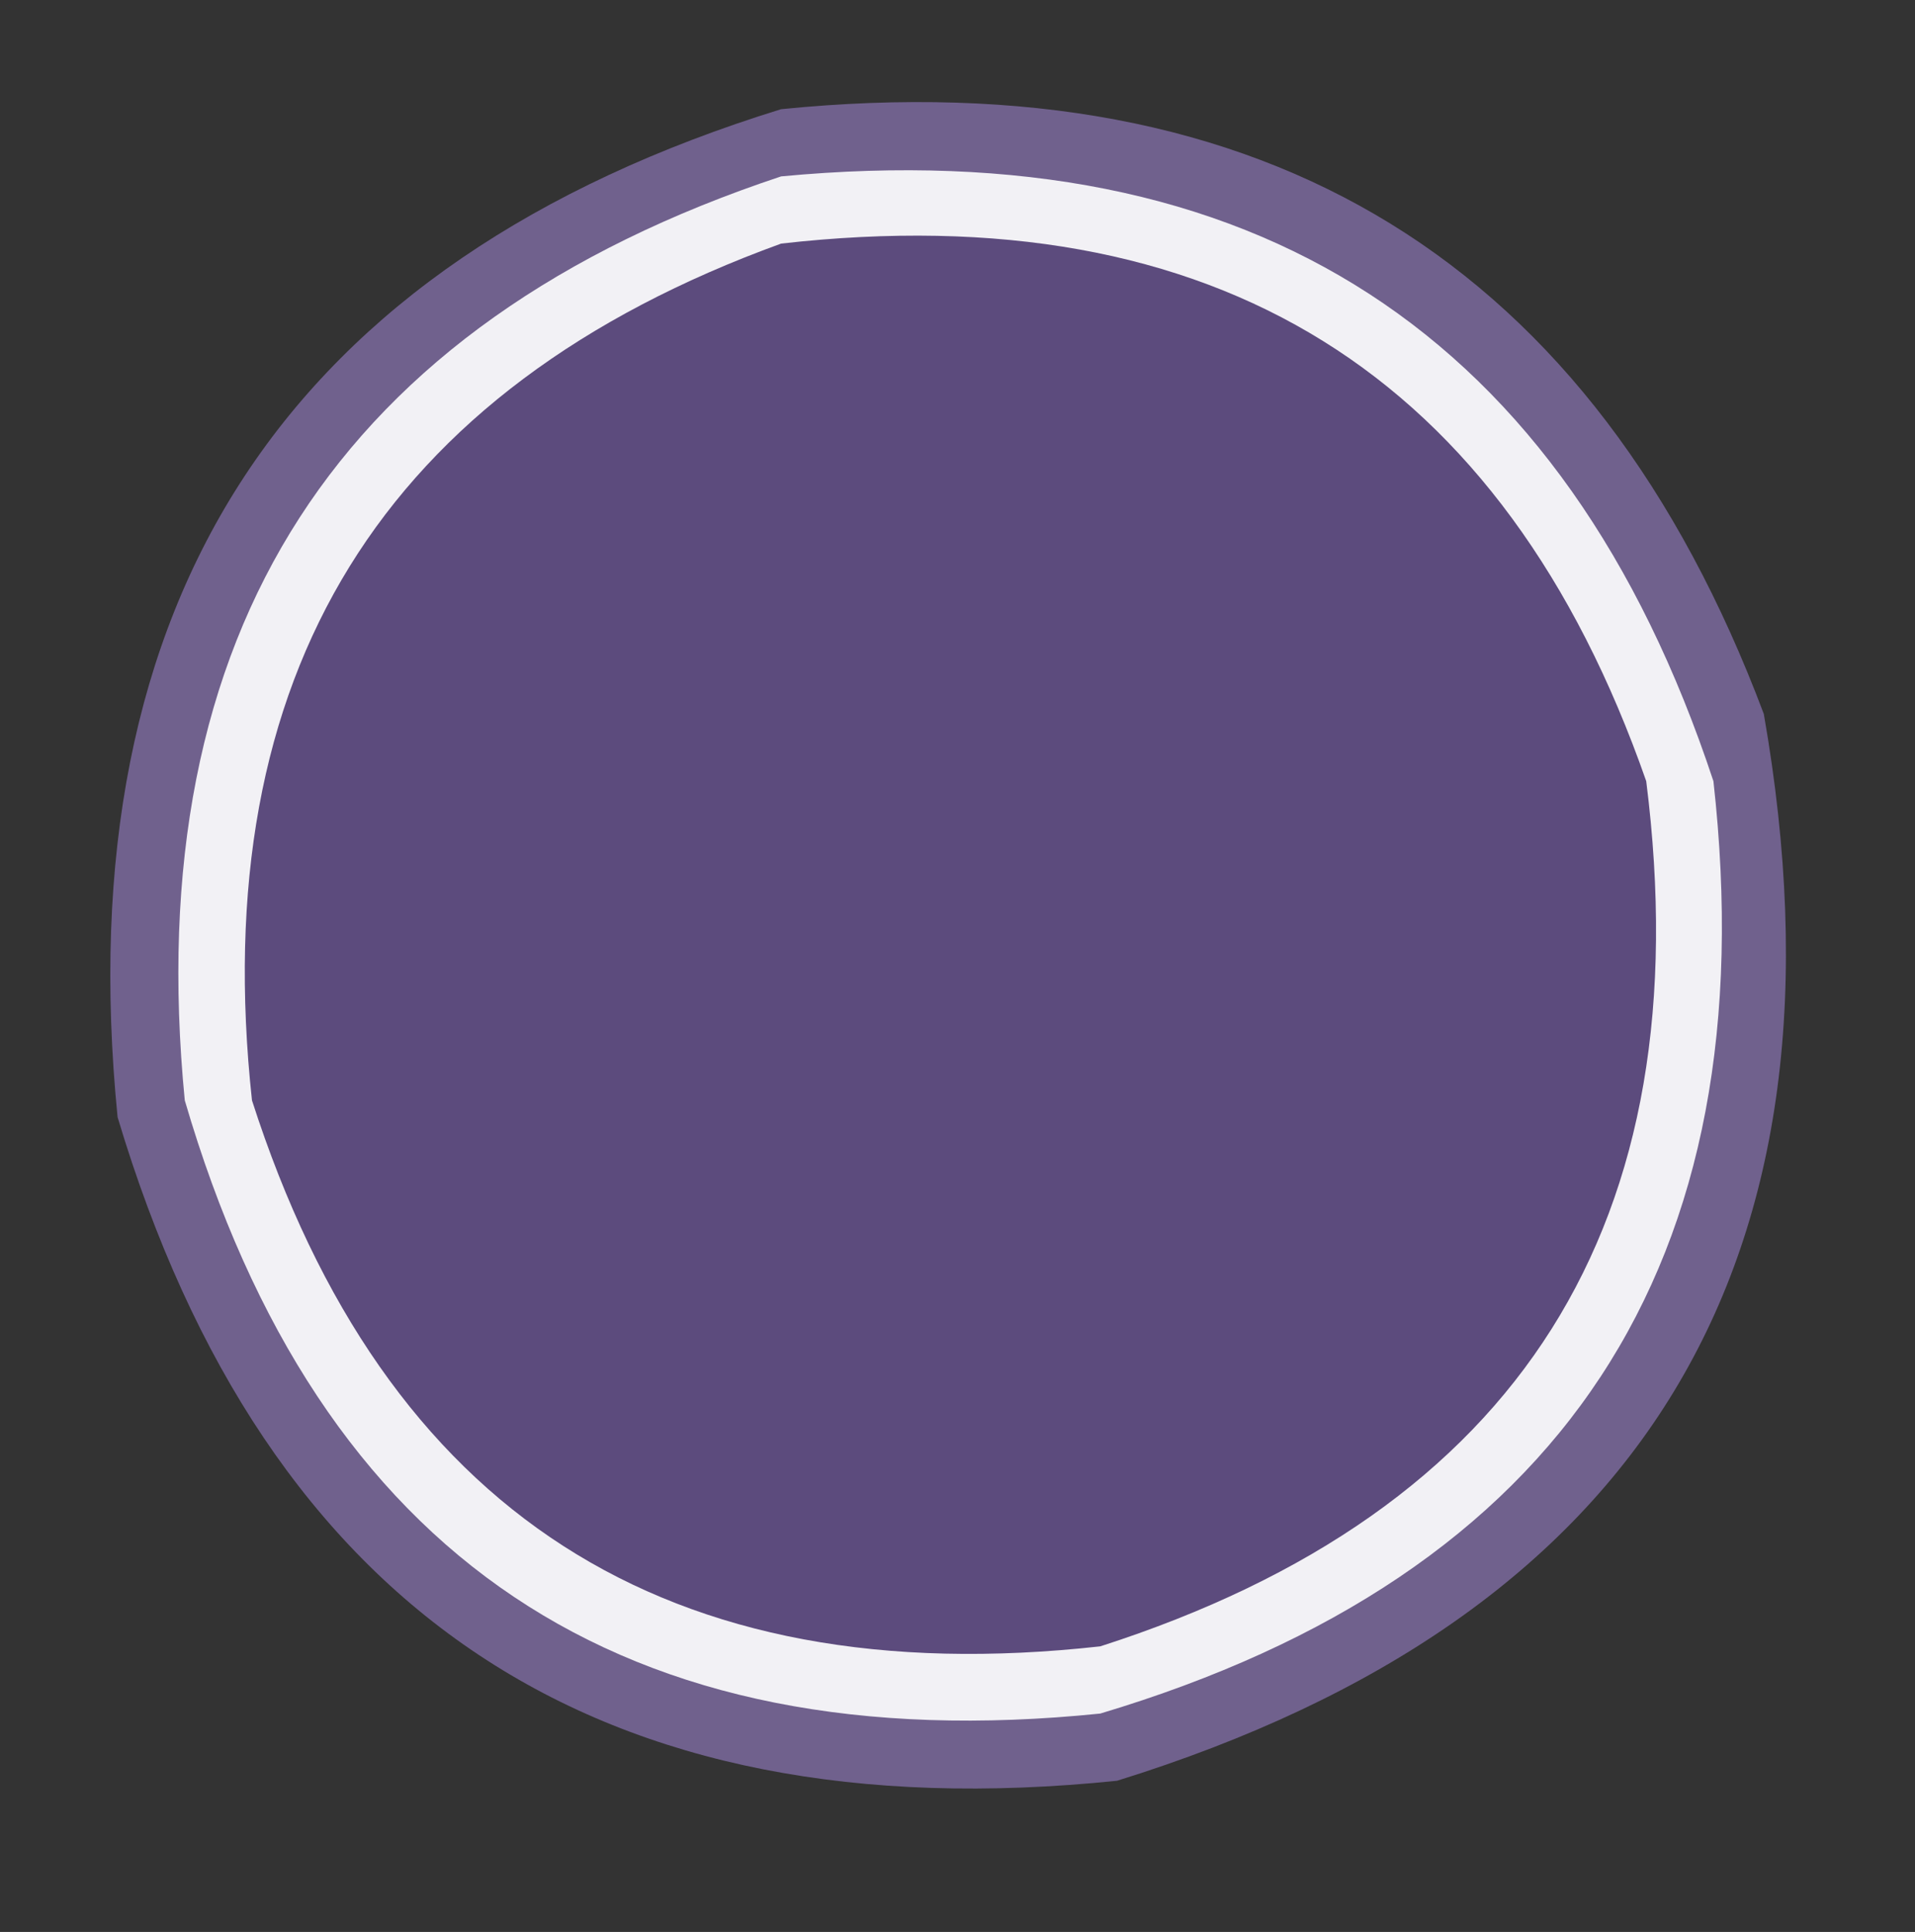 <?xml version="1.0" encoding="UTF-8"?>
<!DOCTYPE svg PUBLIC "-//W3C//DTD SVG 1.1//EN" "http://www.w3.org/Graphics/SVG/1.1/DTD/svg11.dtd">
<svg xmlns="http://www.w3.org/2000/svg" version="1.1" width="114px" height="115px" style="shape-rendering:geometricPrecision; text-rendering:geometricPrecision; image-rendering:optimizeQuality; fill-rule:evenodd; clip-rule:evenodd" xmlns:xlink="http://www.w3.org/1999/xlink">
<rect width="100%" height="100%" fill="#333333" stroke="none"/>
<g><path style="opacity:1" fill="#70618d" d="M 46.5,6.5 C 75.385,3.598 94.885,15.598 105,42.5C 110.705,75.091 97.871,96.257 66.5,106C 35.67,109.181 15.837,96.014 7,66.5C 3.938,35.585 17.105,15.585 46.5,6.5 Z"/></g>
<g><path style="opacity:1" fill="#f2f1f5" d="M 46.5,10.5 C 74.68,7.827 93.18,19.827 102,46.5C 105.216,75.259 93.049,93.759 65.5,102C 37.128,104.907 18.962,92.74 11,65.5C 8.275,37.589 20.108,19.256 46.5,10.5 Z"/></g>
<g><path style="opacity:1" fill="#5c4b7d" d="M 46.5,14.5 C 72.353,11.569 89.52,22.236 98,46.5C 101.322,72.805 90.488,89.972 65.5,98C 39.715,100.868 22.882,90.035 15,65.5C 12.25,40.124 22.75,23.124 46.5,14.5 Z"/></g>
</svg>
